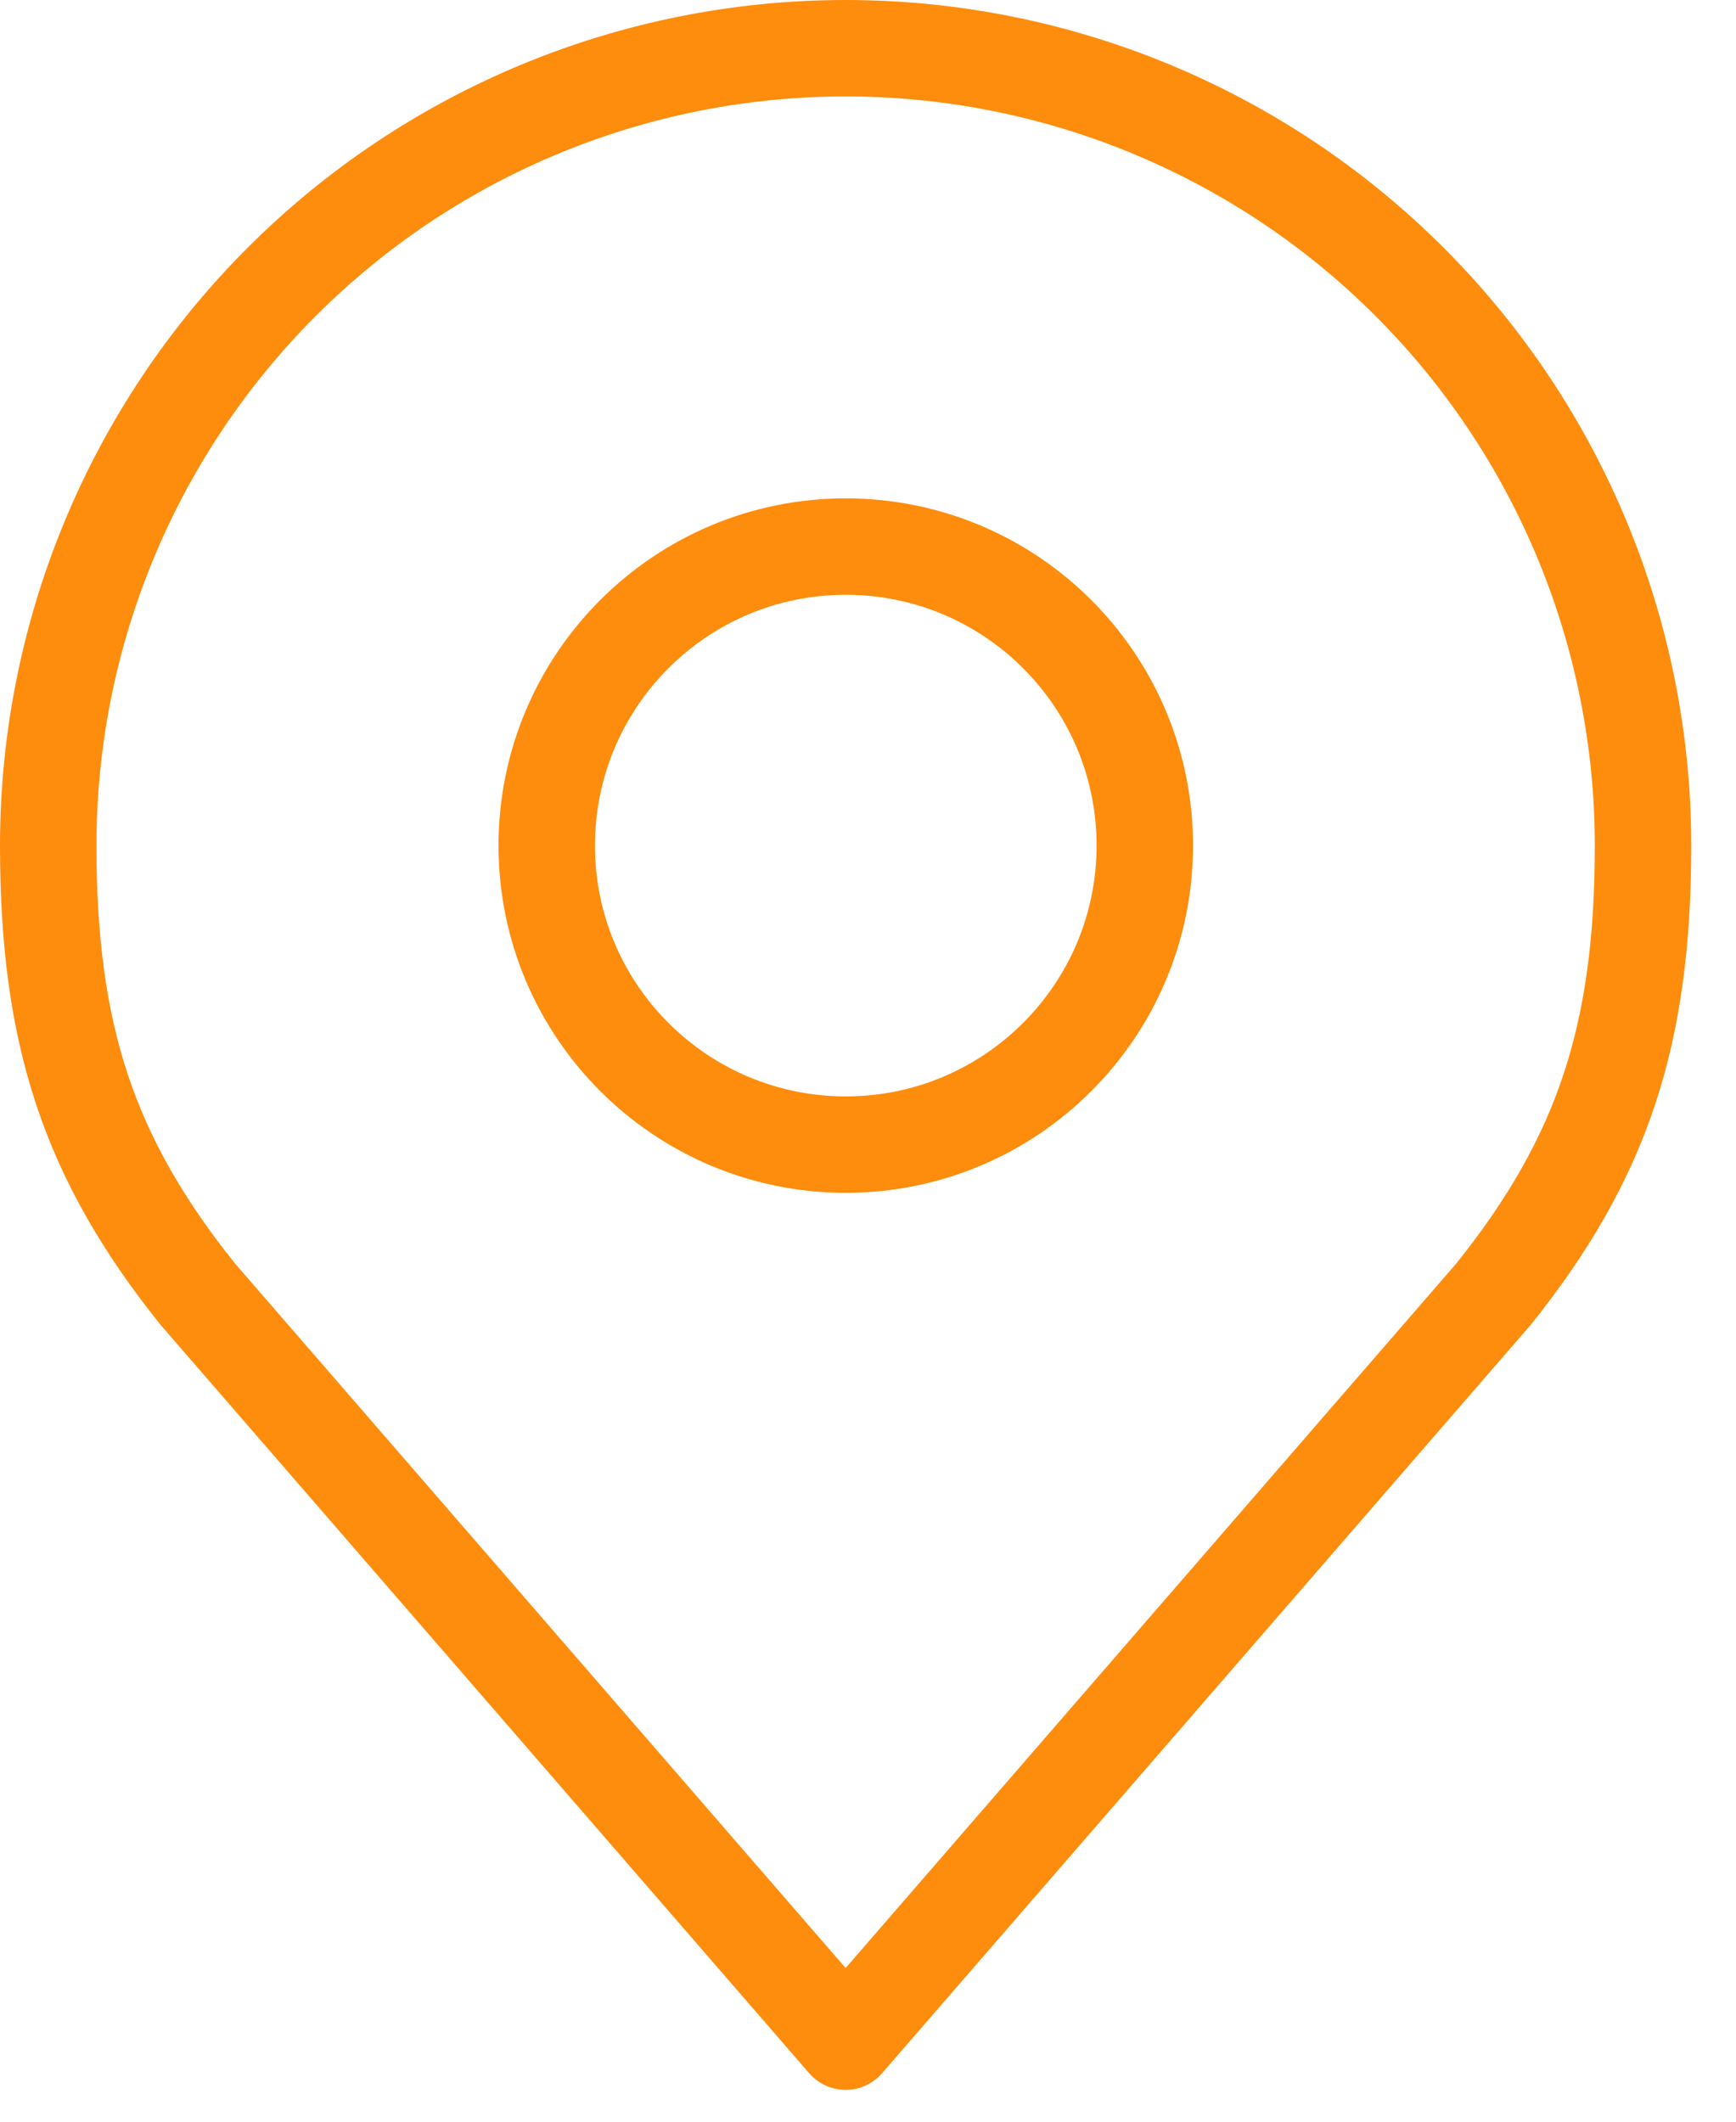 <svg width="36" height="44" viewBox="0 0 36 44" fill="none" xmlns="http://www.w3.org/2000/svg">
<path d="M17.539 23.737C20.963 23.737 23.74 20.96 23.74 17.536C23.74 14.111 20.963 11.335 17.539 11.335C14.114 11.335 11.338 14.111 11.338 17.536C11.338 20.96 14.114 23.737 17.539 23.737Z" stroke="#FE8D0D" stroke-width="2" stroke-linecap="round" stroke-linejoin="round"/>
<path d="M17.536 1C13.15 1 8.944 2.742 5.843 5.843C2.742 8.944 1 13.15 1 17.536C1 21.447 1.831 24.006 4.101 26.838L17.536 42.34L30.972 26.838C33.241 24.006 34.072 21.447 34.072 17.536C34.072 13.15 32.33 8.944 29.229 5.843C26.128 2.742 21.922 1 17.536 1V1Z" stroke="#FE8D0D" stroke-width="2" stroke-linecap="round" stroke-linejoin="round"/>
</svg>
